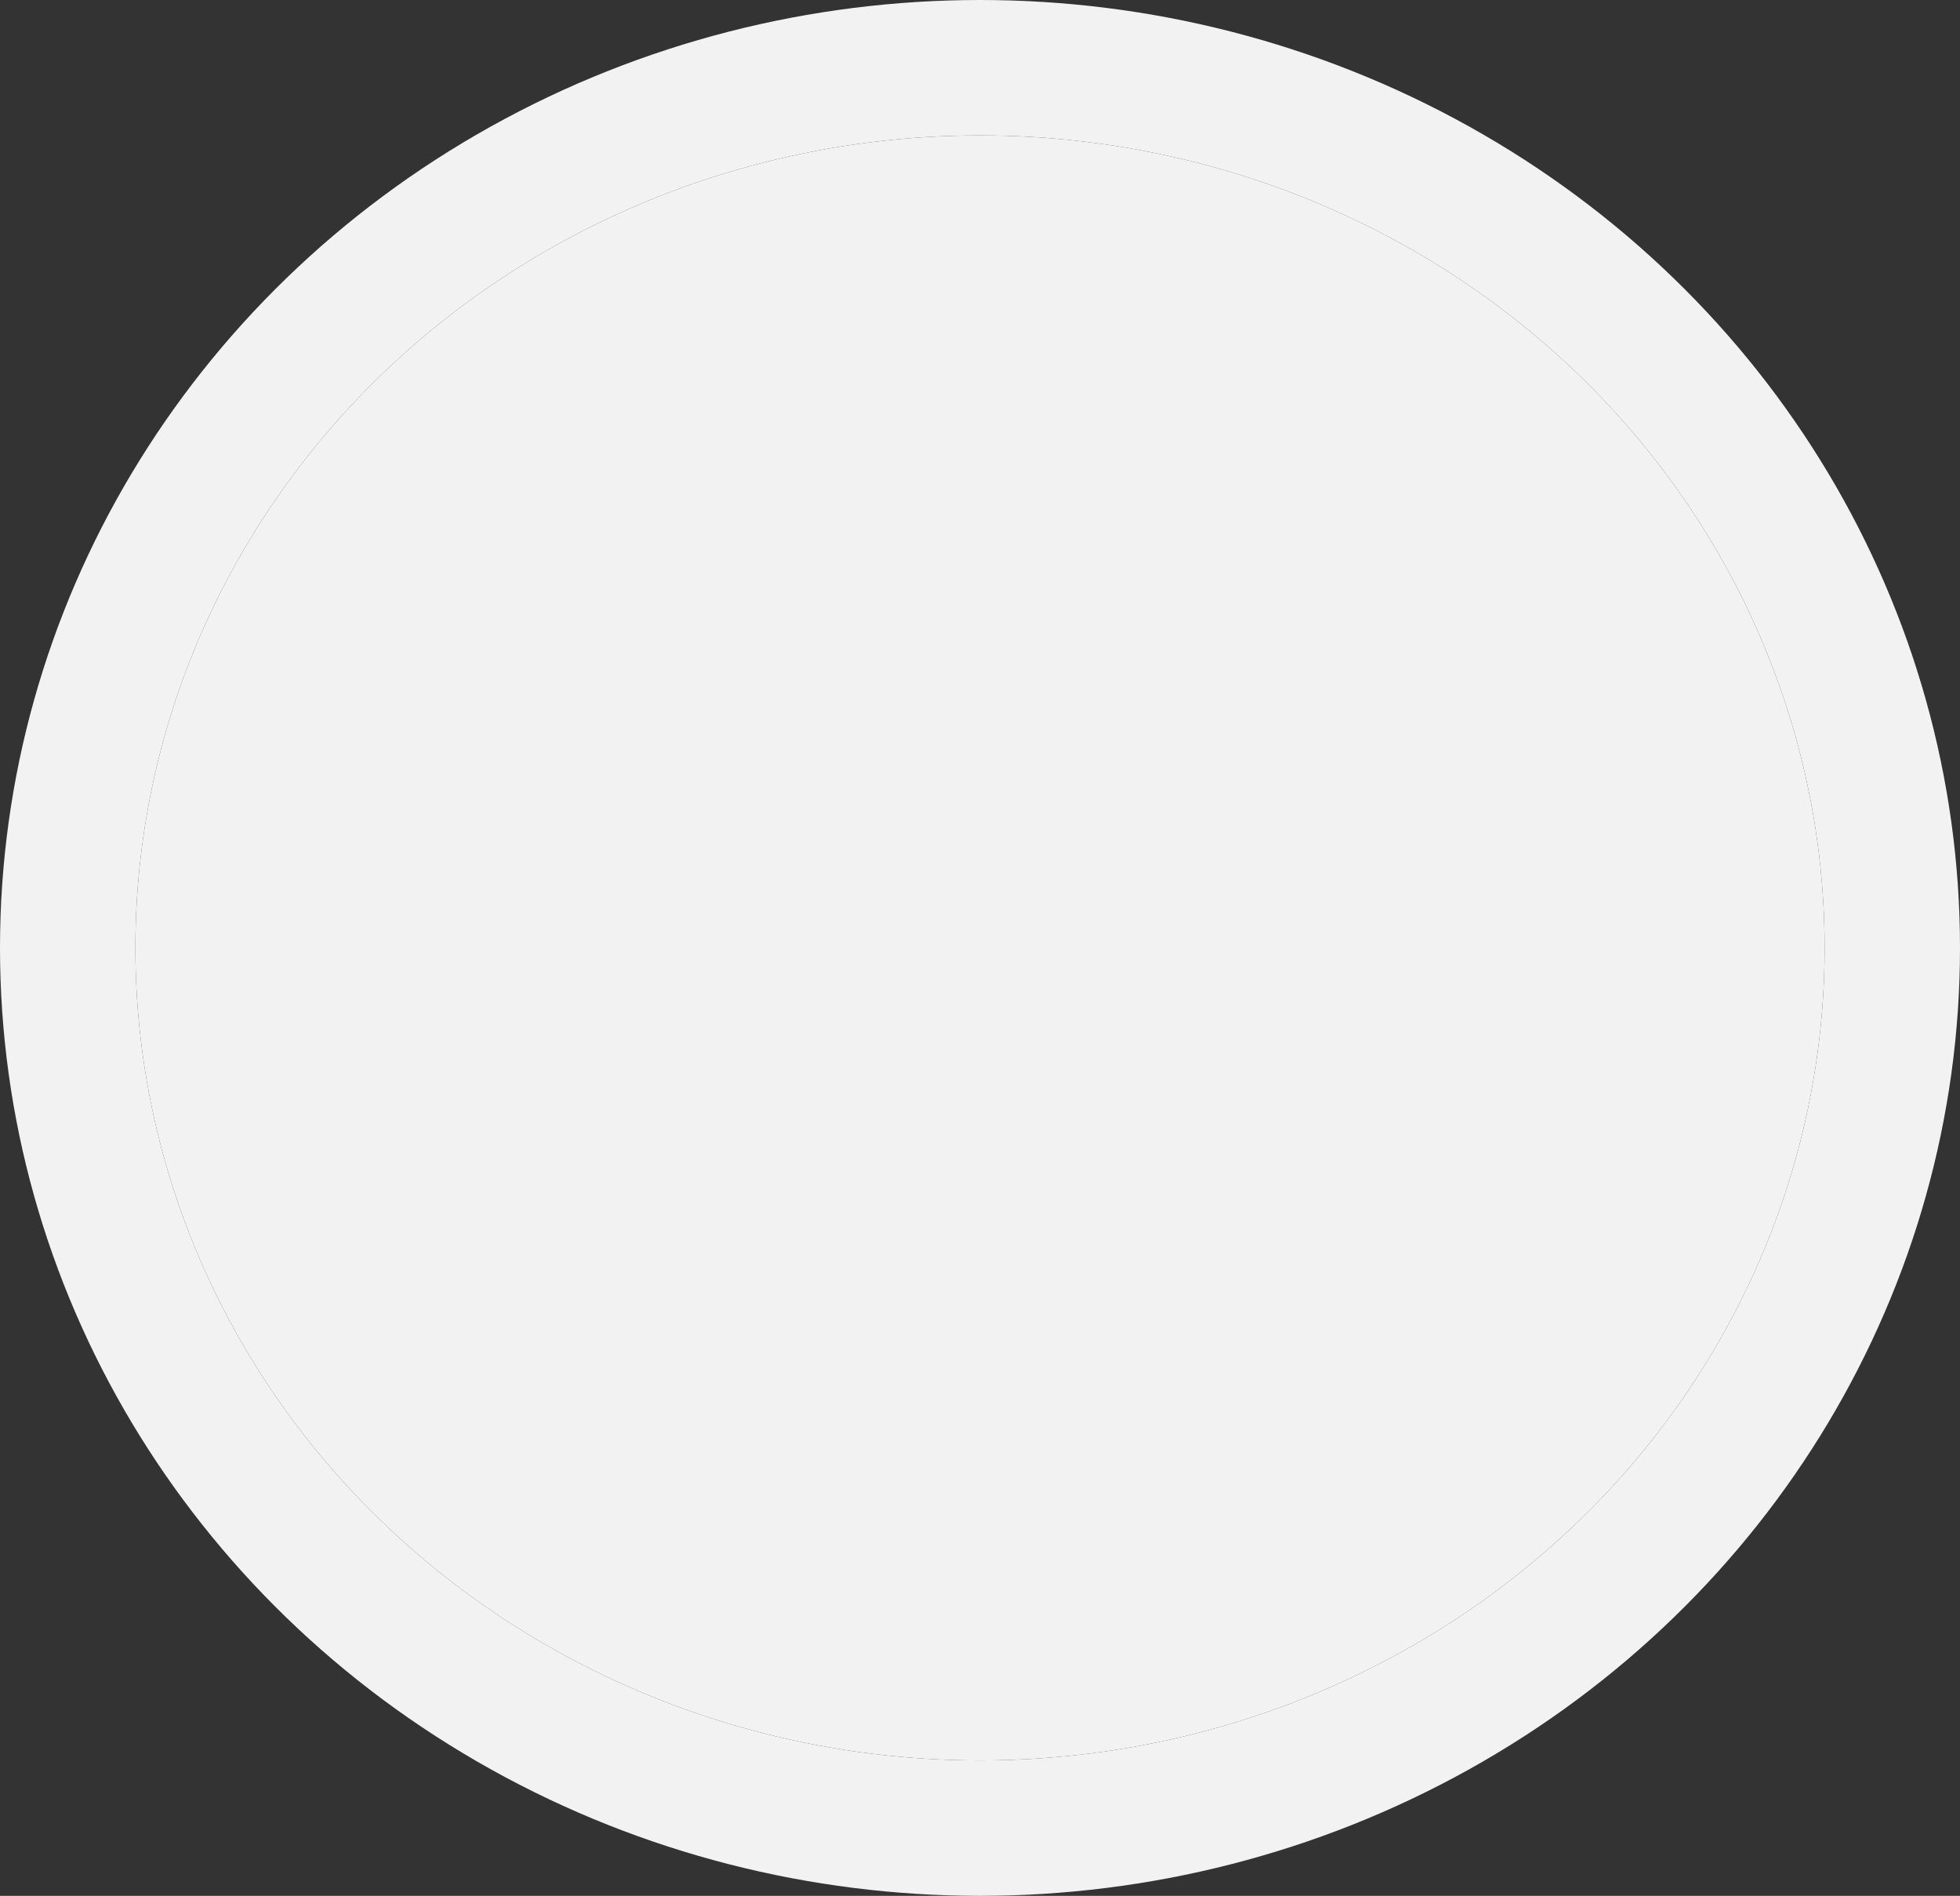 <svg xmlns="http://www.w3.org/2000/svg" width="14.476" height="14" viewBox="0 0 14.476 14">
  <rect x="0" y="0" width="14.476" height="14" fill="#333333" stroke="none"/>
  <g id="elipse-cheia" transform="translate(1 1)" fill="#f2f2f2" stroke="#f2f2f2" stroke-width="1">
    <ellipse cx="6.238" cy="6" rx="6.238" ry="6" stroke="none"/>
    <ellipse cx="6.238" cy="6" rx="6.738" ry="6.5" fill="none"/>
  </g>
</svg>
